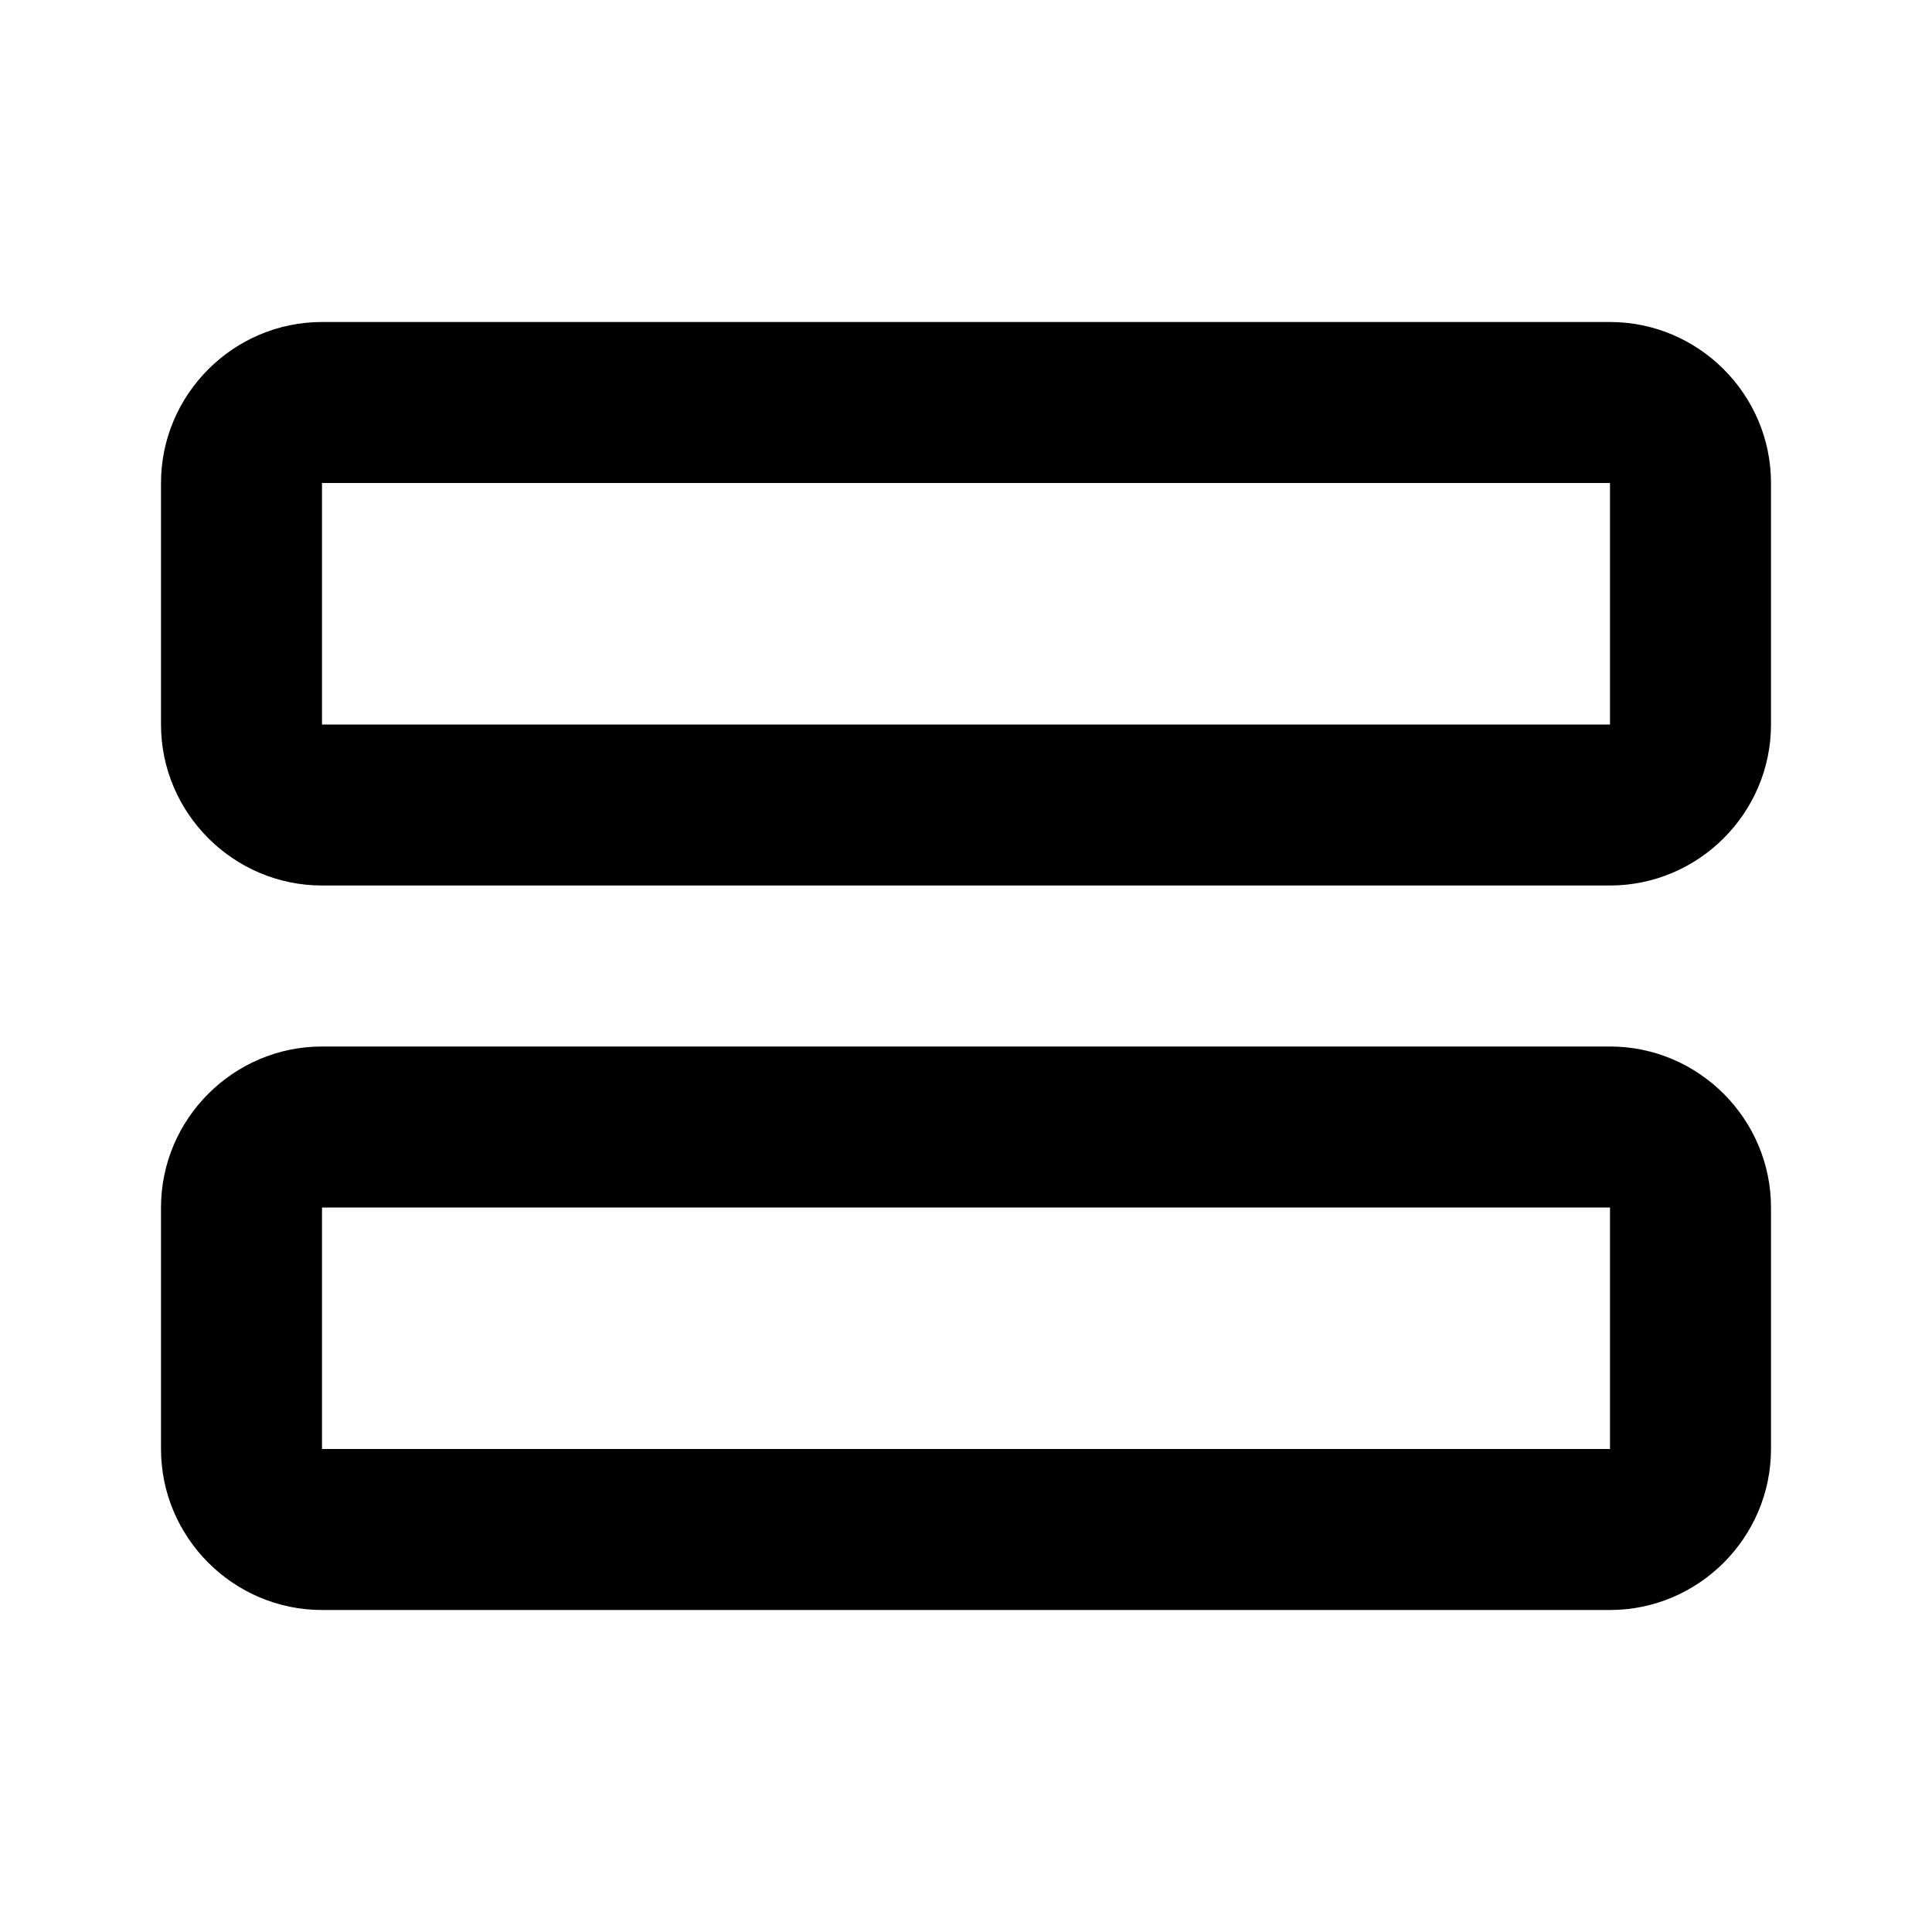 <?xml version="1.0" encoding="utf-8"?>
<!-- Generator: Adobe Illustrator 22.1.0, SVG Export Plug-In . SVG Version: 6.00 Build 0)  -->
<svg version="1.1" id="Ebene_1" xmlns="http://www.w3.org/2000/svg" xmlns:xlink="http://www.w3.org/1999/xlink" x="0px" y="0px"
	 width="24px" height="24px" viewBox="0 0 24 24" enable-background="new 0 0 24 24" xml:space="preserve">
<g>
	<path fill="#000000" d="M20,4H4C2.9,4,2,4.9,2,6v3c0,1.1,0.9,2,2,2h16c1.1,0,2-0.9,2-2V6C22,4.9,21.1,4,20,4z M20,9H4V6h16V9z"/>
	<path fill="#000000" d="M20,13H4c-1.1,0-2,0.9-2,2v3c0,1.1,0.9,2,2,2h16c1.1,0,2-0.9,2-2v-3C22,13.9,21.1,13,20,13z M20,18H4v-3h16
		V18z"/>
</g>
</svg>
